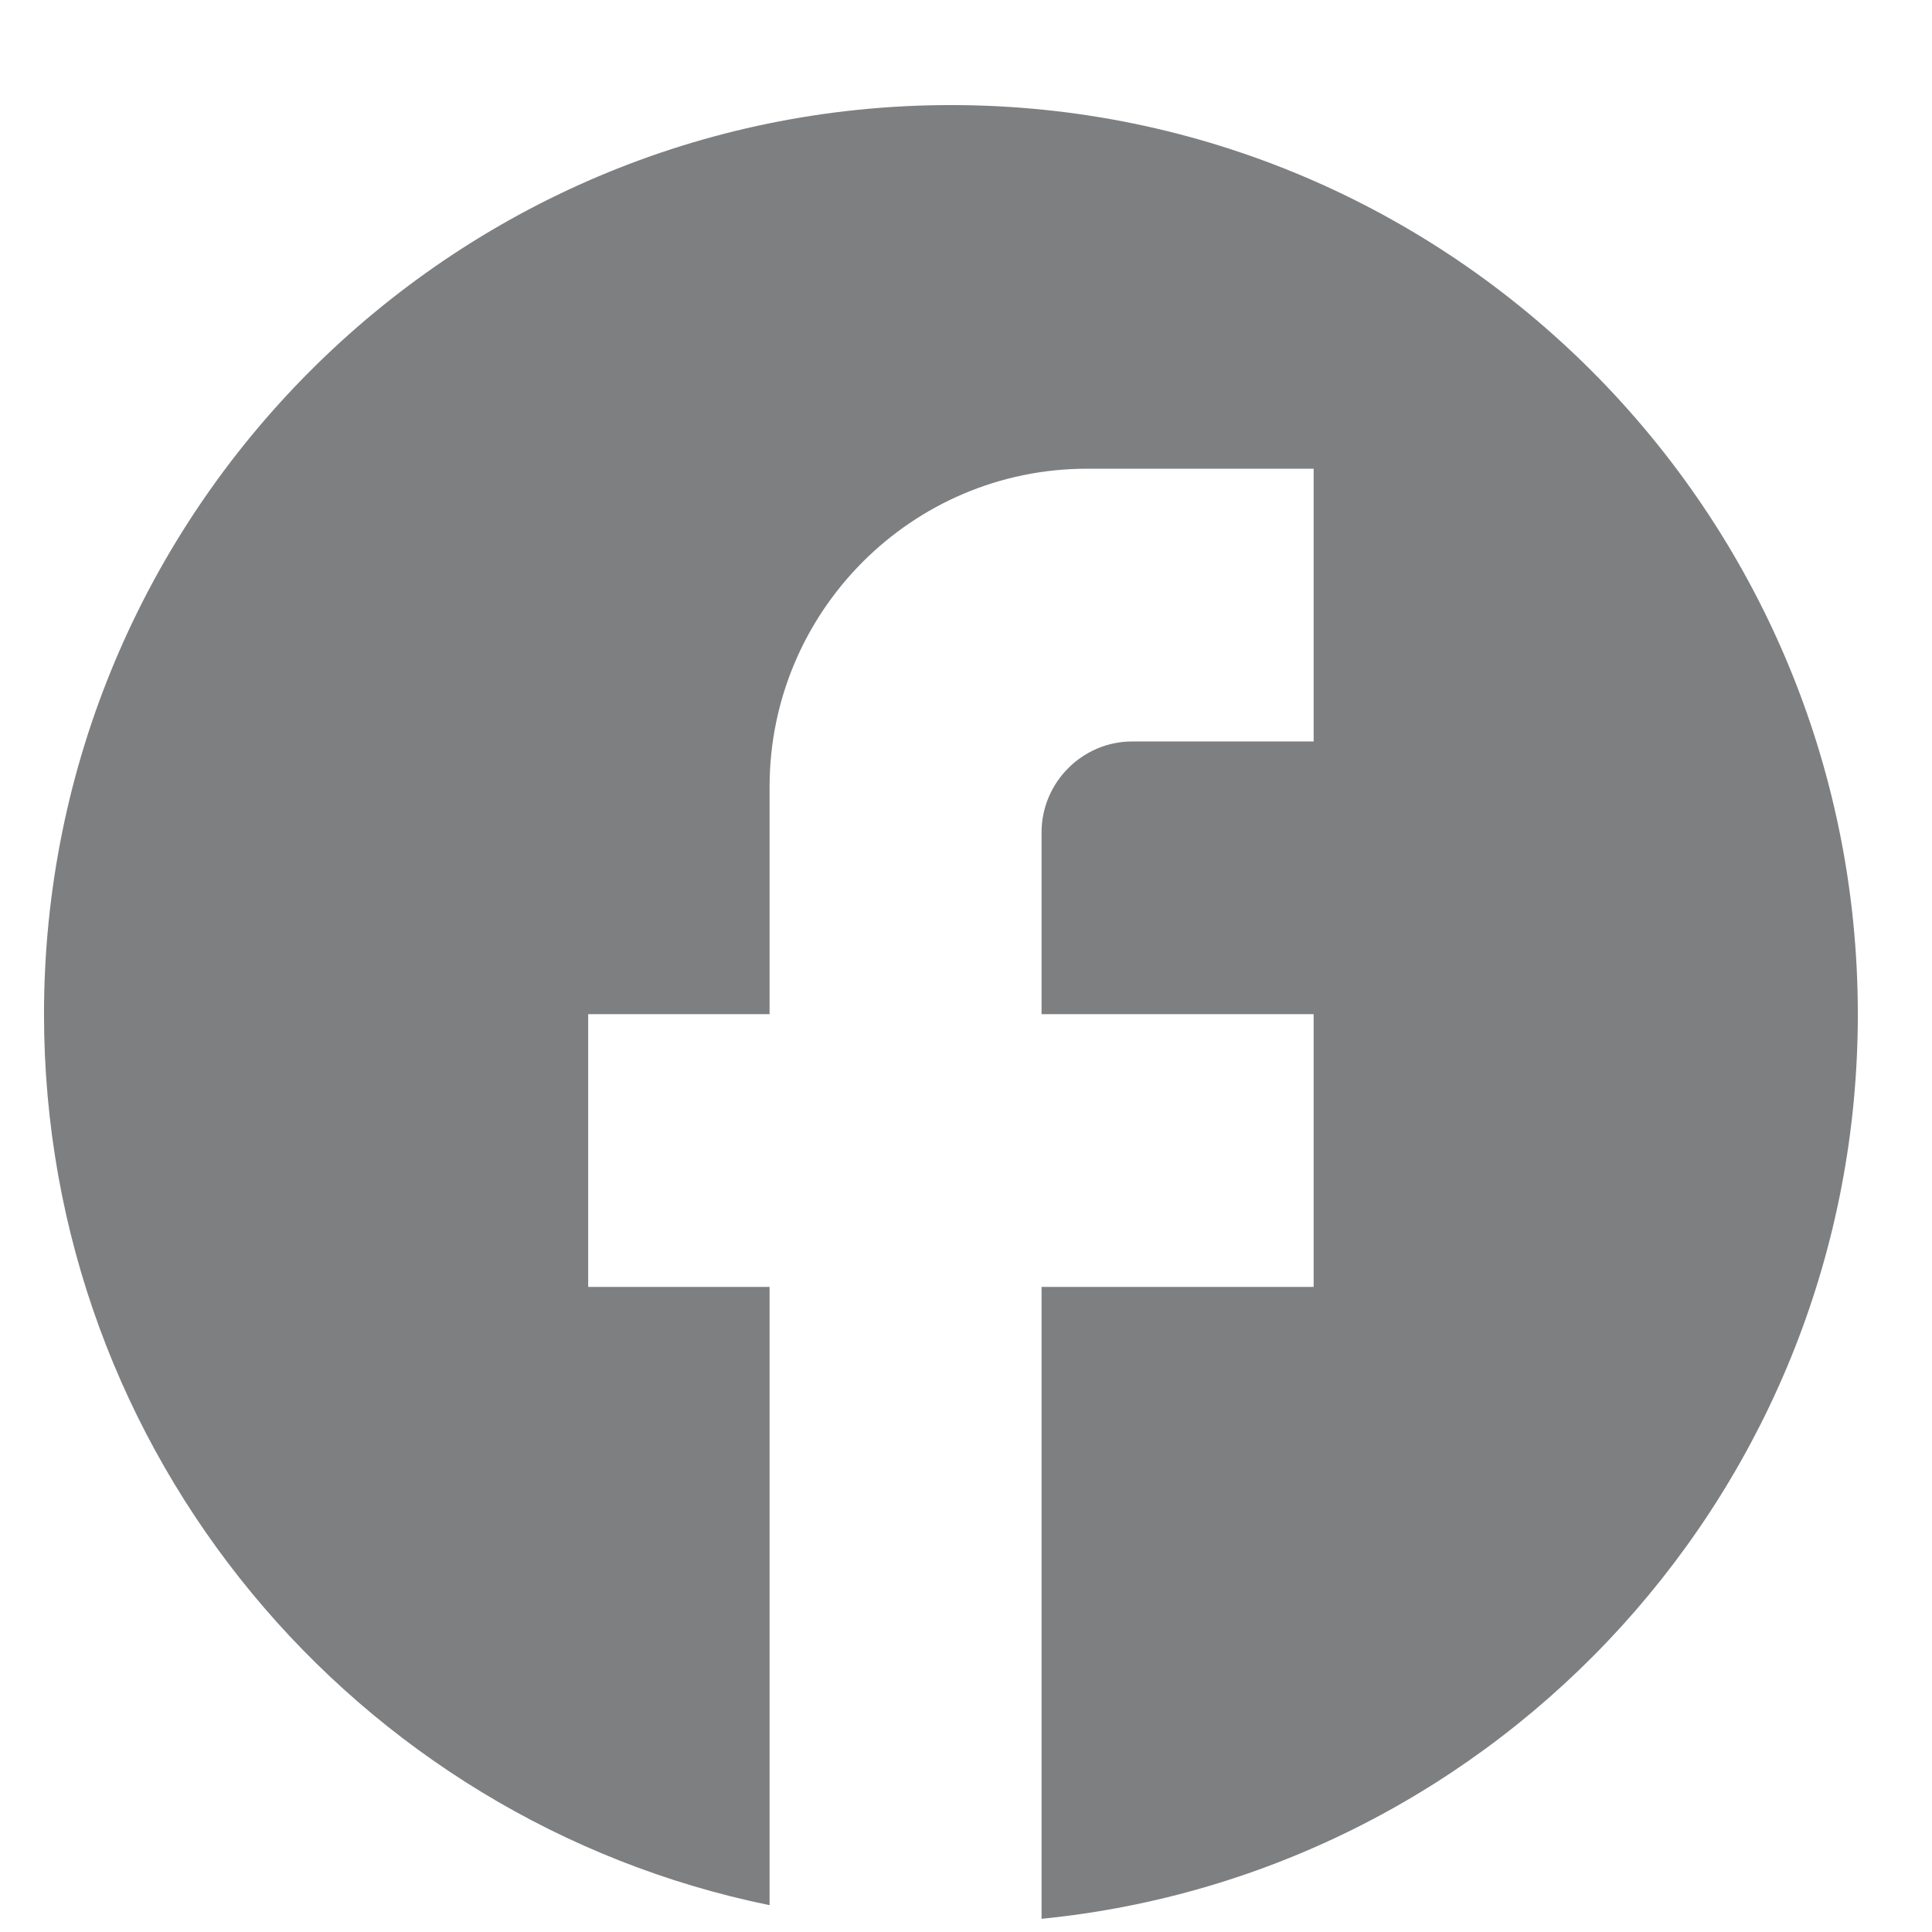 <svg width="18" height="18" viewBox="0 0 18 18" fill="none" xmlns="http://www.w3.org/2000/svg">
<path d="M17.309 9.449C17.309 4.773 13.524 0.979 8.86 0.979C4.195 0.979 0.41 4.773 0.41 9.449C0.41 13.549 3.317 16.962 7.17 17.75V11.99H5.48V9.449H7.17V7.331C7.17 5.697 8.496 4.367 10.127 4.367H12.239V6.908H10.549C10.085 6.908 9.704 7.289 9.704 7.755V9.449H12.239V11.99H9.704V17.877C13.971 17.454 17.309 13.845 17.309 9.449Z" fill="#7E7F81"/>
</svg>
